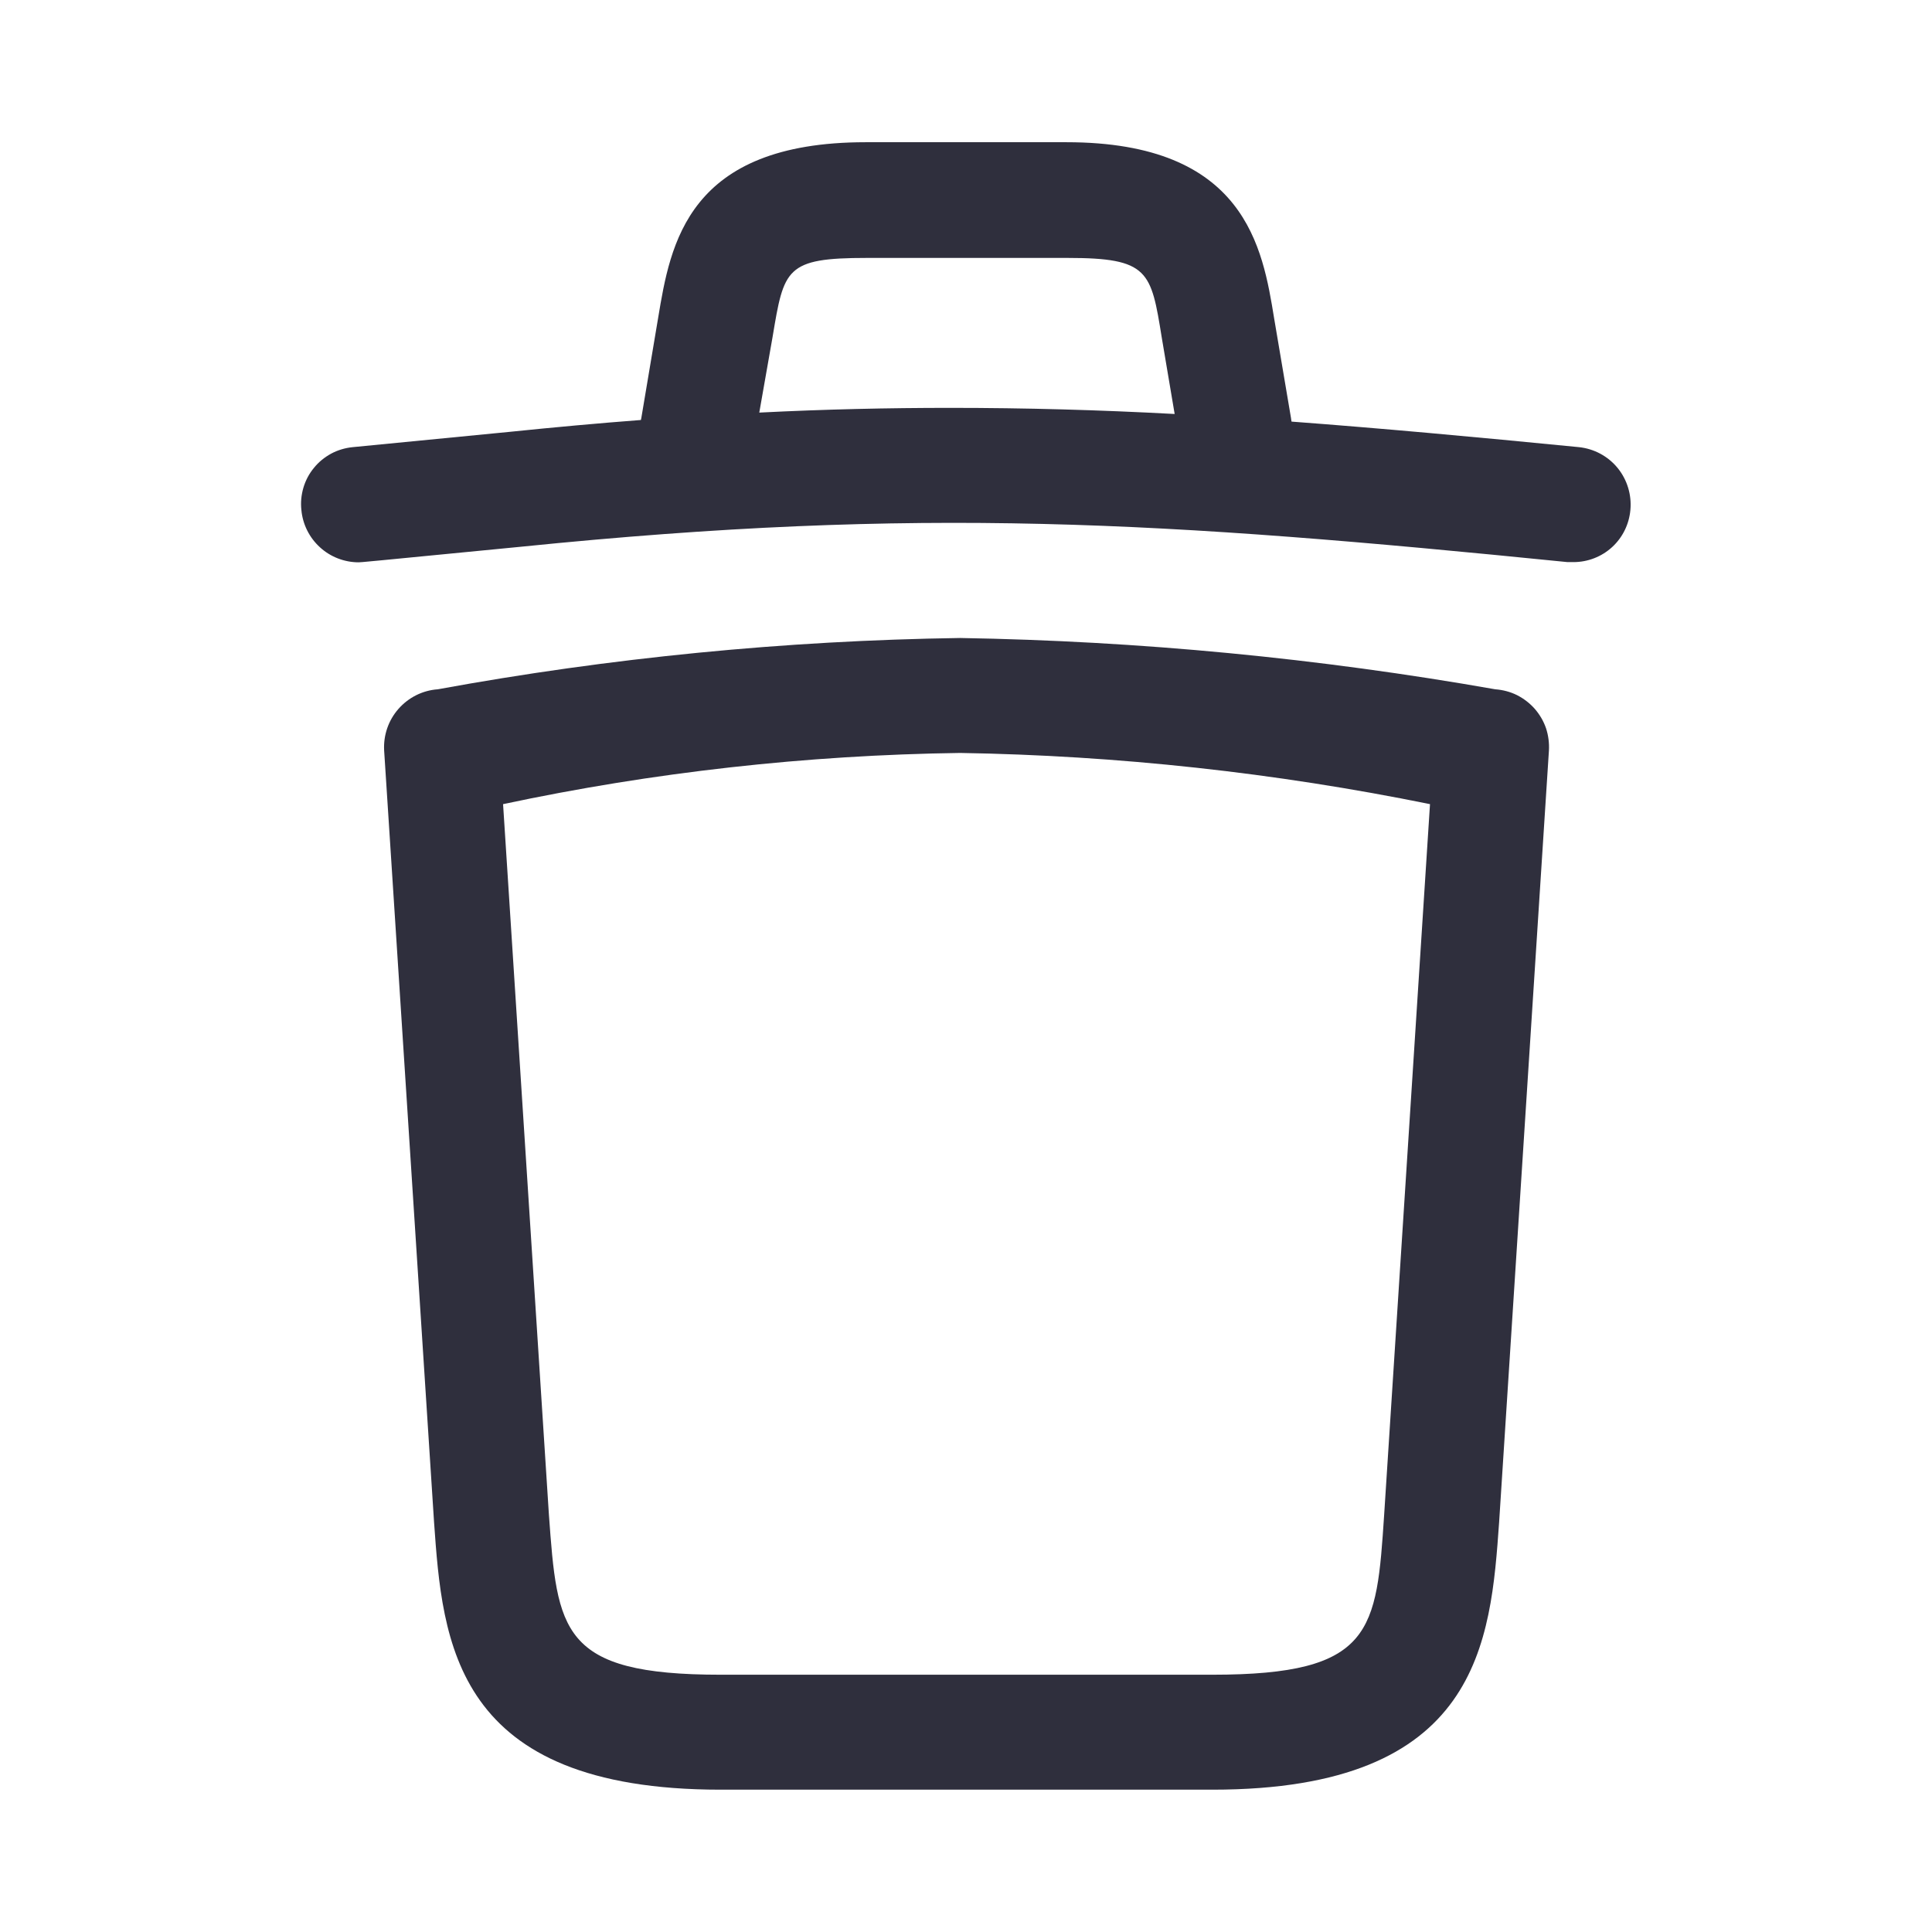 <svg width="18" height="18" viewBox="0 0 18 18" fill="none" xmlns="http://www.w3.org/2000/svg">
    <g clip-path="url(#clip0_33264_55657)">
        <path d="M2.808 4.752C2.8 4.682 2.807 4.611 2.827 4.543C2.847 4.476 2.88 4.413 2.925 4.359C2.969 4.304 3.024 4.26 3.086 4.226C3.148 4.193 3.216 4.173 3.286 4.166L4.742 4.024C5.17 3.98 5.579 3.943 5.971 3.913C5.973 3.907 5.974 3.901 5.975 3.895L6.132 2.96C6.246 2.275 6.403 1.325 8.066 1.325H9.936C11.605 1.325 11.764 2.31 11.871 2.967L12.028 3.895C12.028 3.906 12.032 3.917 12.033 3.928C12.86 3.99 13.737 4.07 14.711 4.166C14.852 4.181 14.981 4.25 15.071 4.36C15.16 4.469 15.203 4.61 15.19 4.751C15.178 4.884 15.118 5.007 15.02 5.097C14.922 5.187 14.793 5.237 14.66 5.237H14.604C10.828 4.858 8.587 4.715 4.852 5.094C3.379 5.238 3.36 5.239 3.342 5.239C3.209 5.239 3.079 5.189 2.981 5.099C2.882 5.009 2.82 4.885 2.808 4.752V4.752ZM10.944 3.857L10.824 3.146C10.724 2.525 10.703 2.403 9.946 2.403H8.076C7.319 2.403 7.304 2.503 7.198 3.139L7.074 3.844C7.688 3.813 8.277 3.8 8.855 3.8C9.552 3.8 10.237 3.819 10.944 3.857V3.857Z" fill="#2F2F3D" />
        <path d="M6.713 16.674C4.222 16.674 4.123 15.296 4.044 14.182L3.579 6.993C3.571 6.851 3.618 6.712 3.712 6.605C3.806 6.498 3.937 6.432 4.079 6.422C5.685 6.128 7.313 5.968 8.945 5.944C10.617 5.972 12.284 6.132 13.931 6.422C14.001 6.427 14.07 6.445 14.133 6.476C14.196 6.508 14.252 6.551 14.299 6.604C14.345 6.657 14.381 6.718 14.404 6.785C14.426 6.852 14.435 6.923 14.431 6.993L13.967 14.182C13.888 15.296 13.788 16.674 11.296 16.674H6.713ZM5.114 14.111C5.193 15.195 5.221 15.603 6.713 15.603H11.296C12.796 15.603 12.824 15.196 12.896 14.111L13.323 7.492C11.881 7.199 10.416 7.039 8.945 7.015C7.514 7.035 6.087 7.194 4.687 7.492L5.114 14.111Z" fill="#2F2F3D" />
    </g>
    <defs>
        <clipPath id="clip0_33264_55657">
            <rect width="18" height="18" fill="white" />
        </clipPath>
    </defs>
</svg>
    